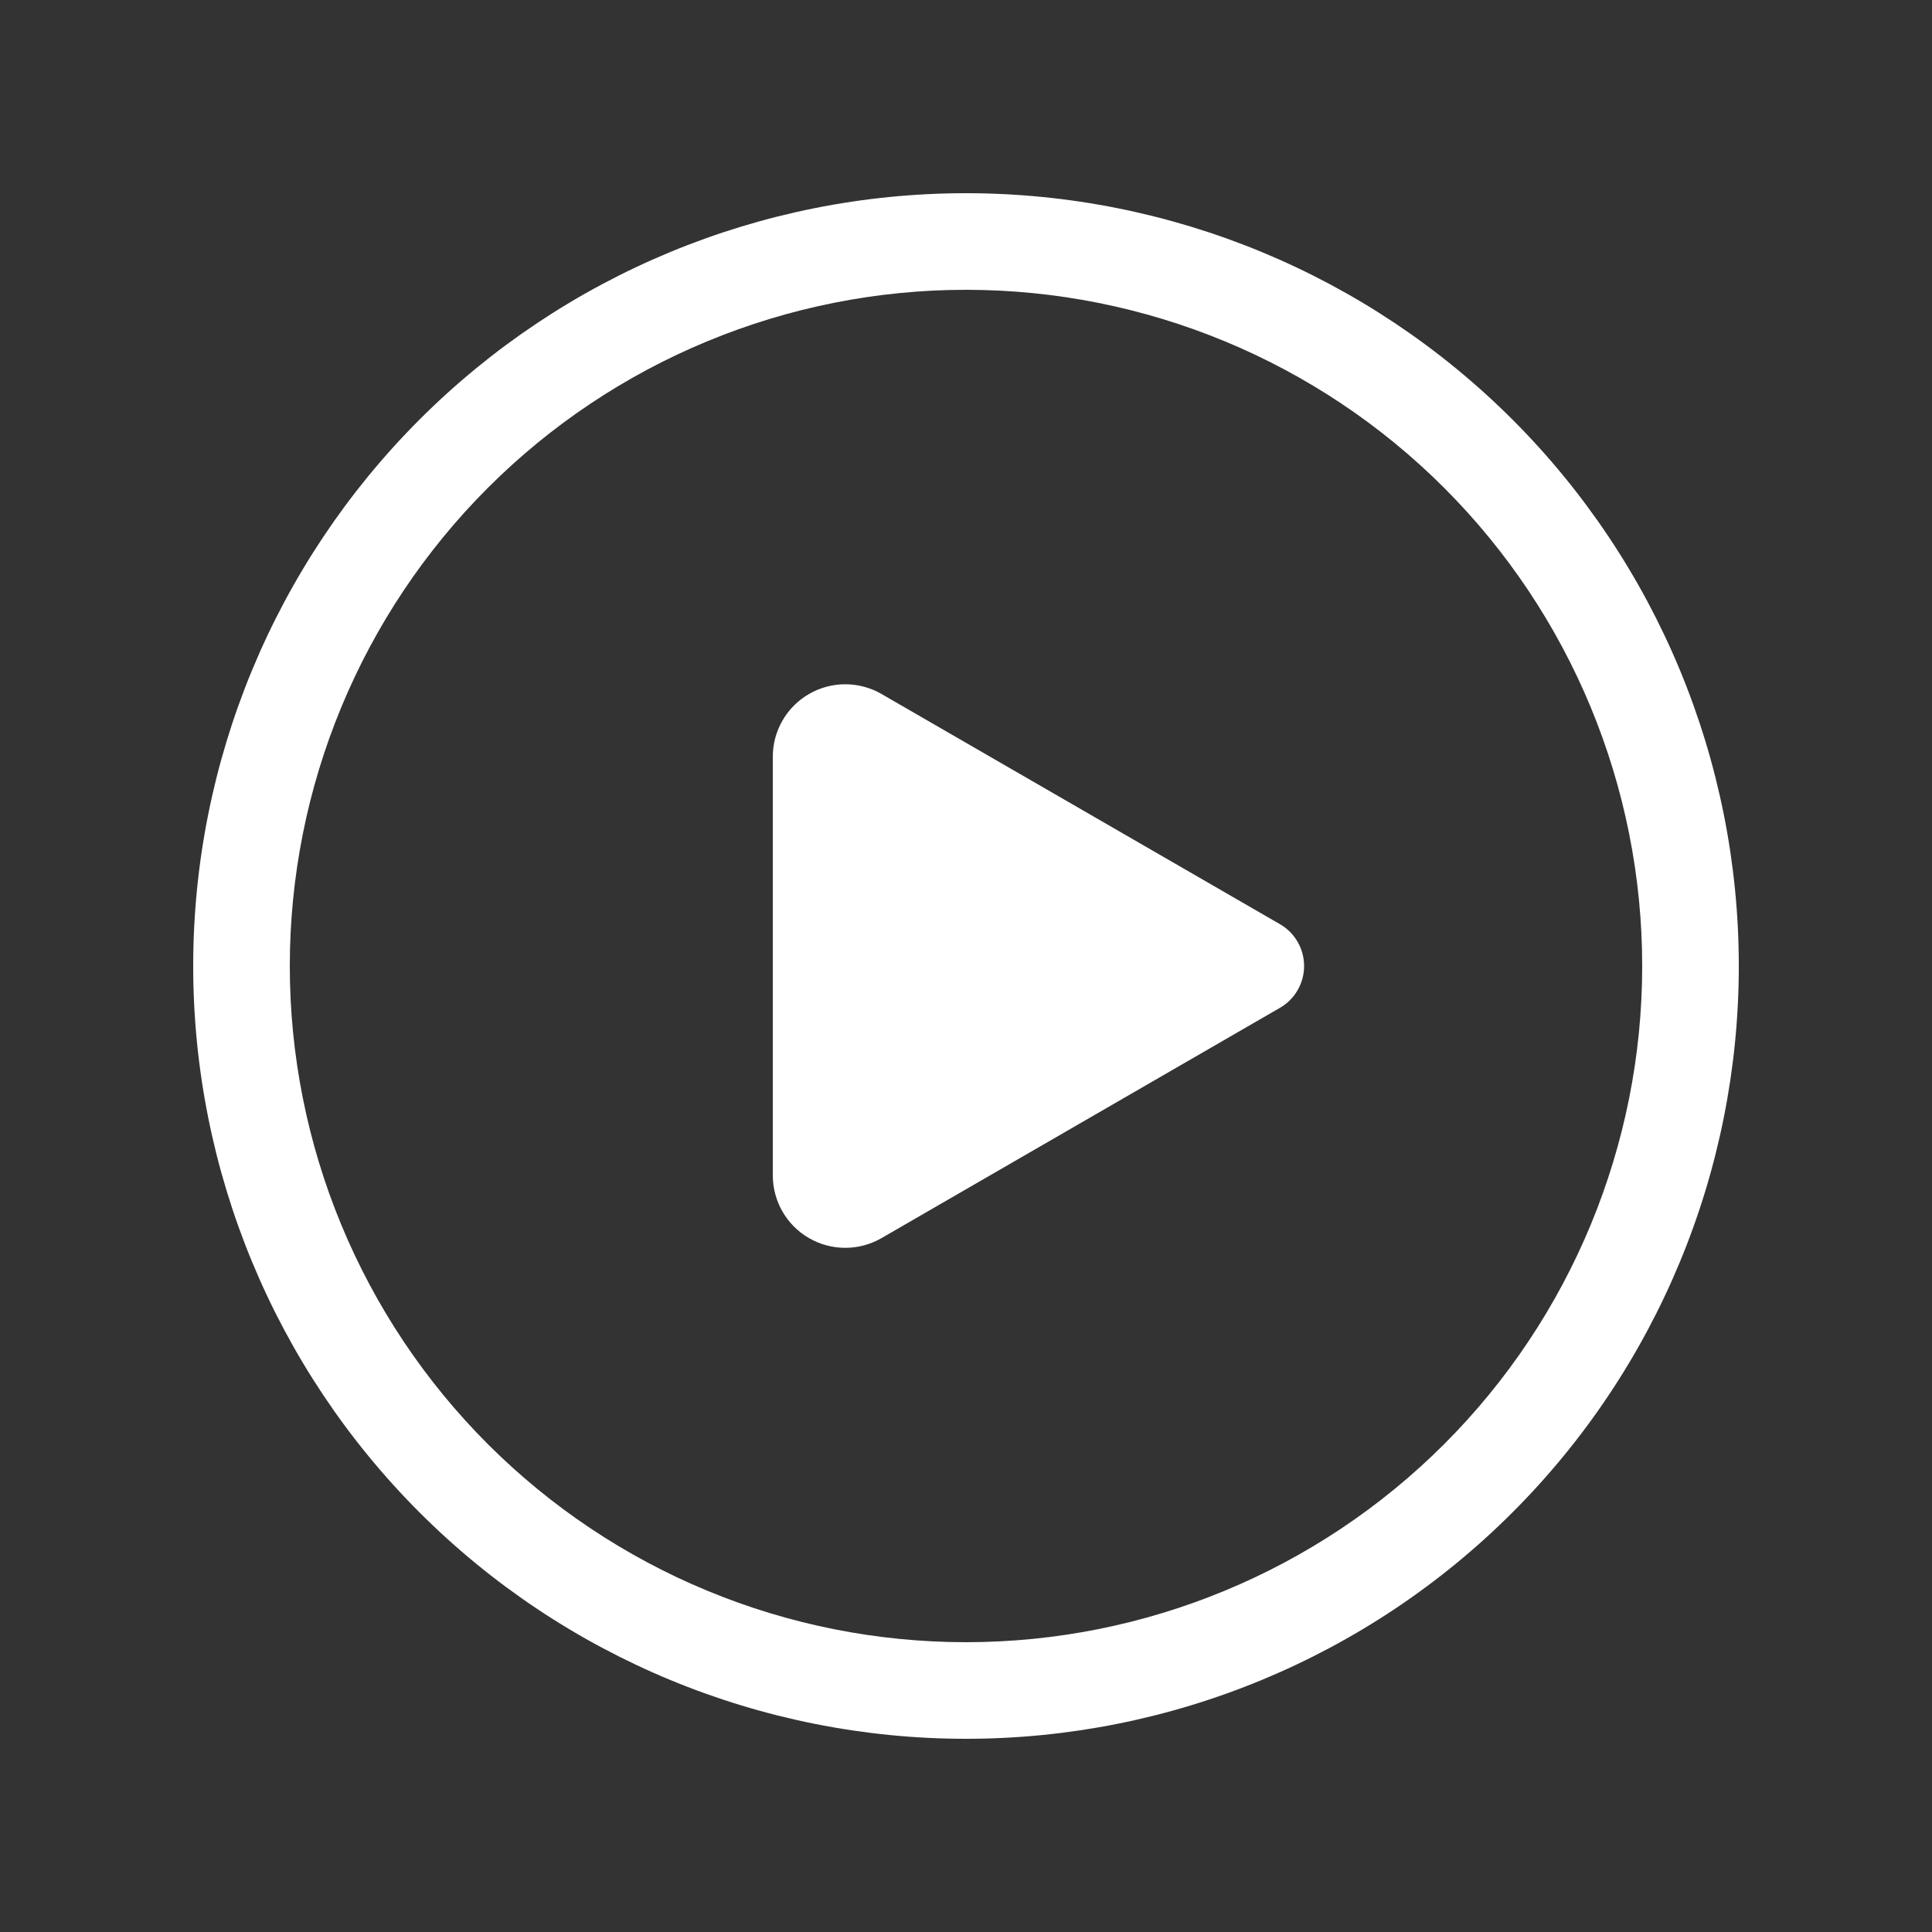 <svg width="76" height="76" viewBox="0 0 76 76" fill="none" xmlns="http://www.w3.org/2000/svg">
<rect x="0" y="0" width="76" height="76" fill="#333333" stroke="none"/>
<path d="M34.675 27.299C34.242 27.049 33.75 26.917 33.249 26.917C32.749 26.918 32.258 27.049 31.824 27.3C31.391 27.55 31.031 27.91 30.781 28.344C30.531 28.777 30.4 29.269 30.4 29.769V46.235C30.4 46.735 30.531 47.227 30.781 47.66C31.031 48.094 31.391 48.454 31.824 48.704C32.258 48.955 32.749 49.086 33.249 49.086C33.75 49.087 34.242 48.955 34.675 48.705L50.35 39.645C50.639 39.479 50.879 39.239 51.045 38.95C51.212 38.661 51.3 38.334 51.3 38C51.3 37.666 51.212 37.339 51.045 37.05C50.879 36.761 50.639 36.521 50.35 36.355L34.675 27.299ZM7.6 38C7.6 29.937 10.803 22.205 16.504 16.504C22.205 10.803 29.937 7.6 38 7.6C46.063 7.6 53.795 10.803 59.496 16.504C65.197 22.205 68.4 29.937 68.4 38C68.4 46.063 65.197 53.795 59.496 59.496C53.795 65.197 46.063 68.4 38 68.4C29.937 68.4 22.205 65.197 16.504 59.496C10.803 53.795 7.6 46.063 7.6 38ZM38 11.4C34.507 11.4 31.048 12.088 27.821 13.425C24.593 14.762 21.661 16.721 19.191 19.191C16.721 21.661 14.762 24.593 13.425 27.821C12.088 31.048 11.4 34.507 11.4 38C11.4 41.493 12.088 44.952 13.425 48.179C14.762 51.407 16.721 54.339 19.191 56.809C21.661 59.279 24.593 61.238 27.821 62.575C31.048 63.912 34.507 64.6 38 64.6C45.055 64.6 51.821 61.797 56.809 56.809C61.797 51.821 64.6 45.055 64.6 38C64.6 30.945 61.797 24.179 56.809 19.191C51.821 14.203 45.055 11.4 38 11.4Z" fill="white"/>
</svg>
